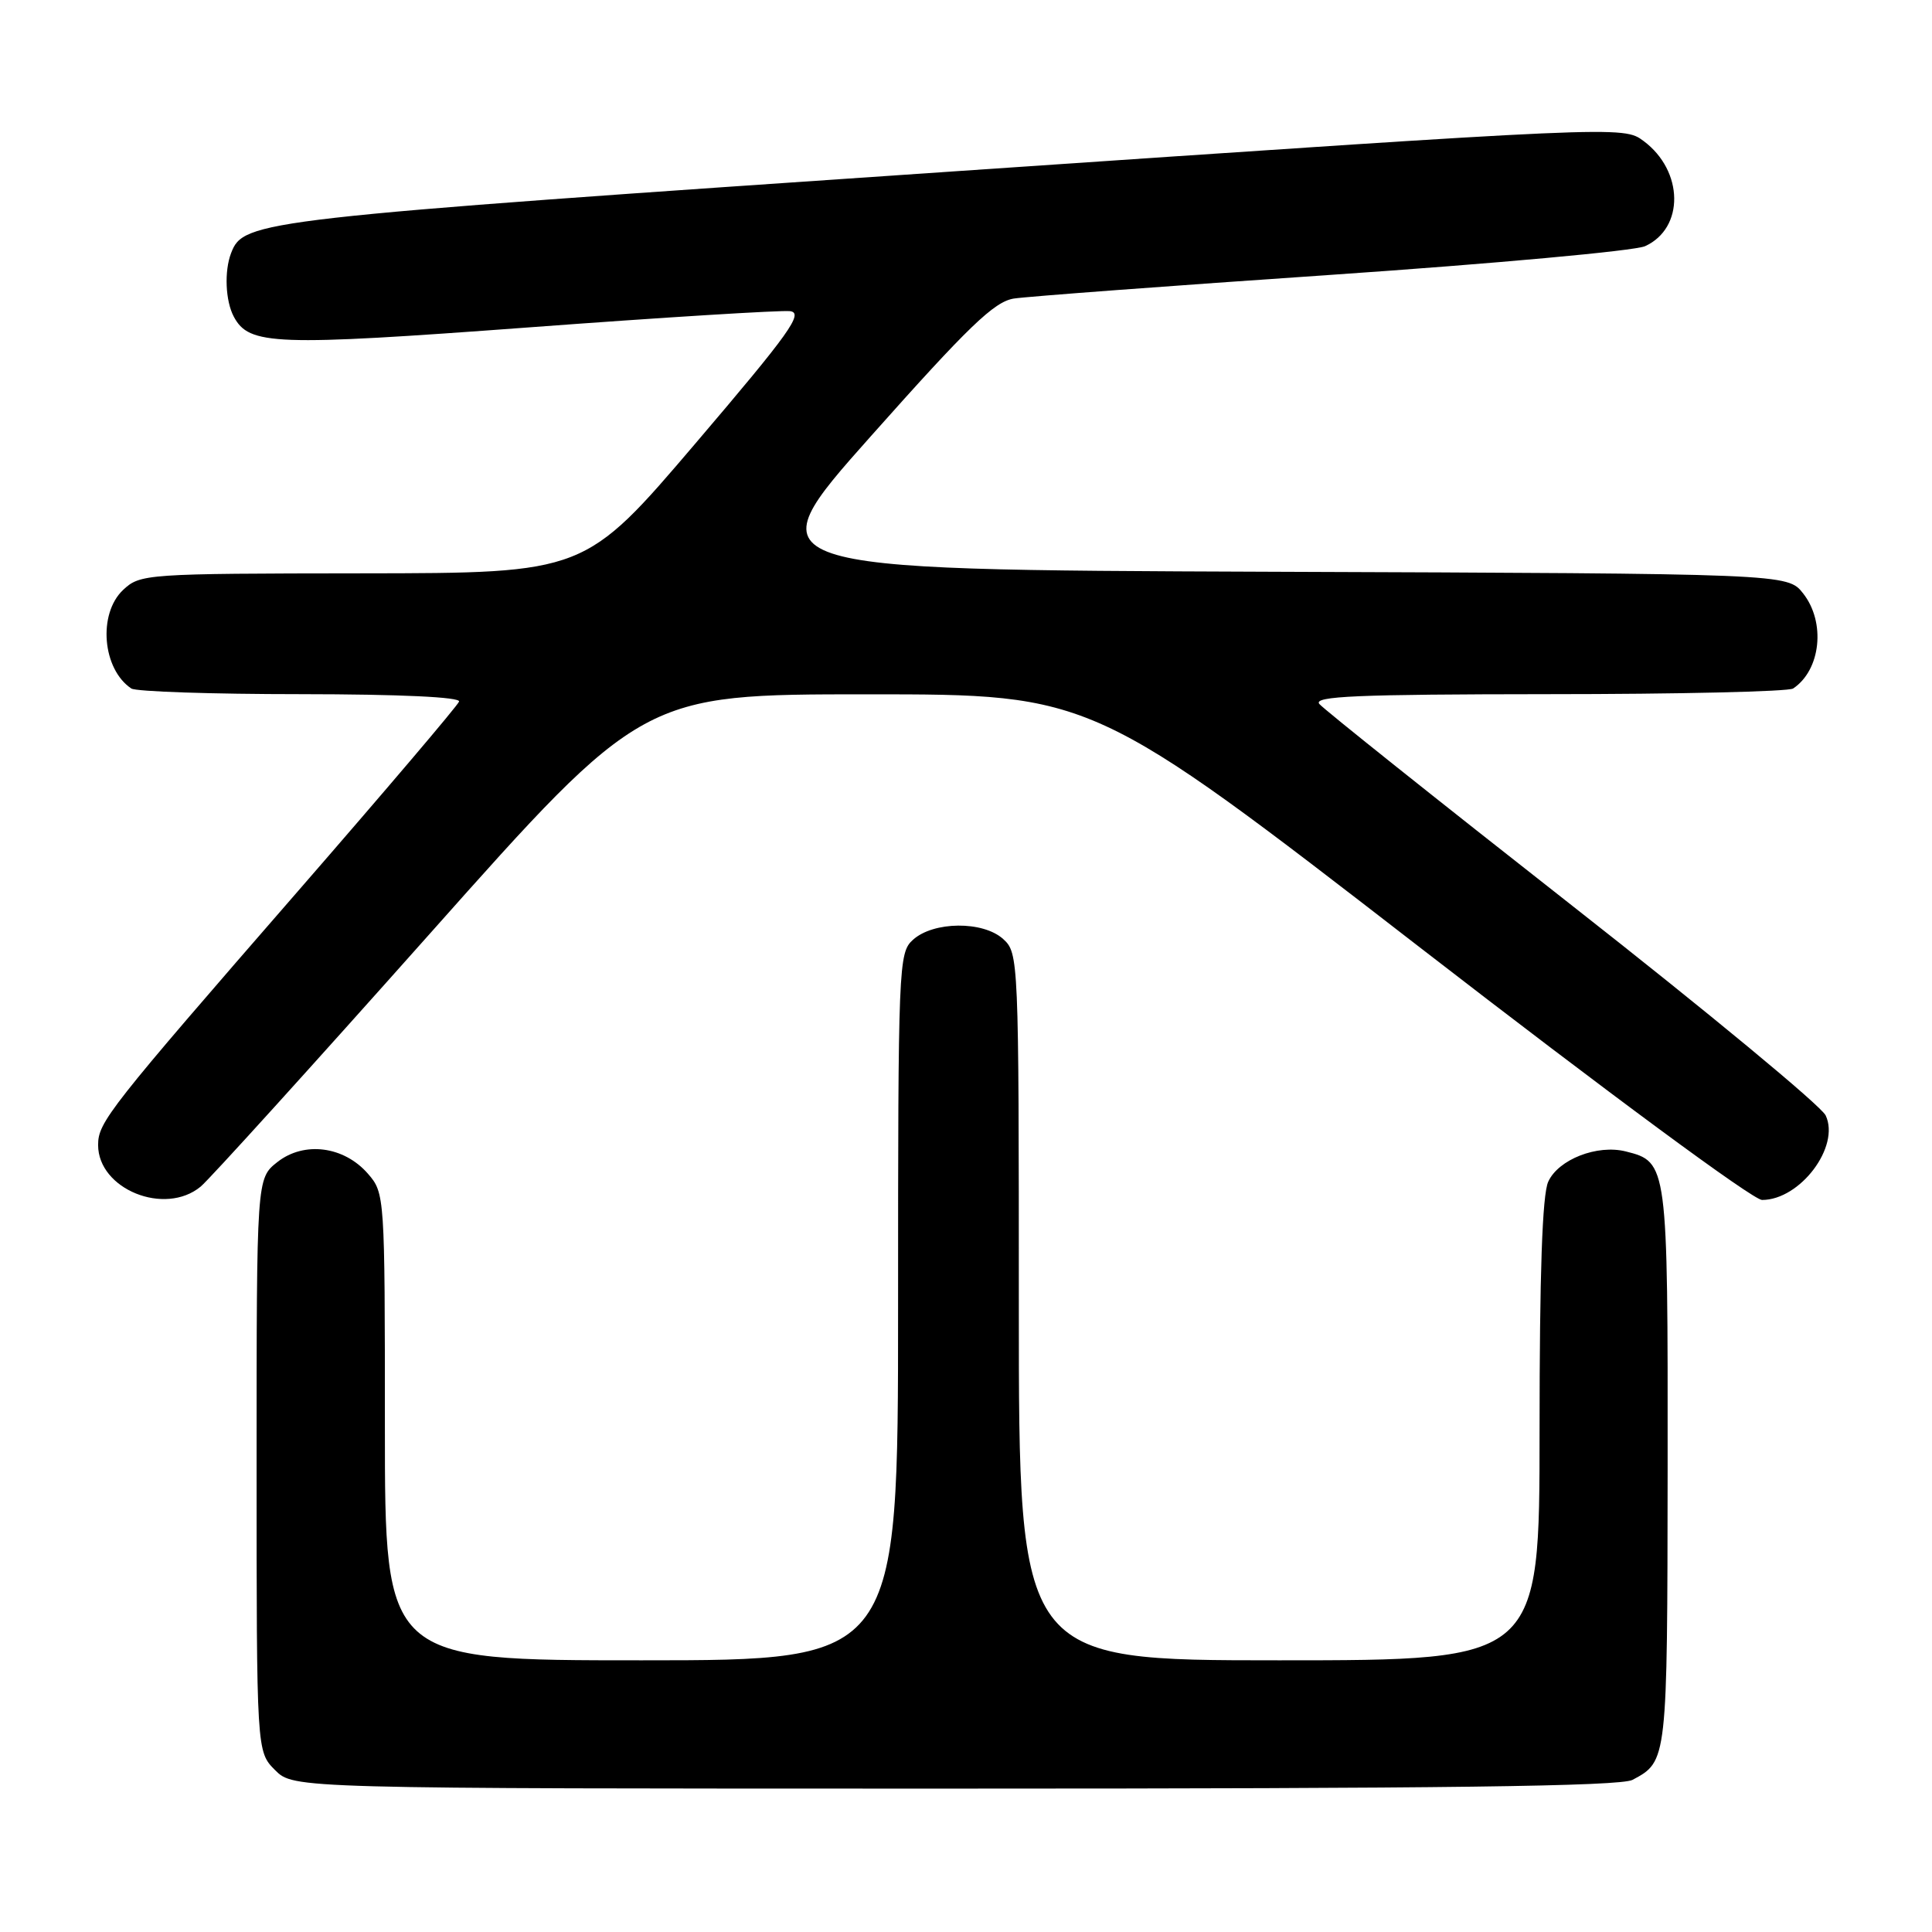 <?xml version="1.0" encoding="UTF-8" standalone="no"?>
<!DOCTYPE svg PUBLIC "-//W3C//DTD SVG 1.1//EN" "http://www.w3.org/Graphics/SVG/1.1/DTD/svg11.dtd" >
<svg xmlns="http://www.w3.org/2000/svg" xmlns:xlink="http://www.w3.org/1999/xlink" version="1.1" viewBox="0 0 256 256">
 <g >
 <path fill="currentColor"
d=" M 216.32 235.84 C 220.94 233.37 220.93 233.44 220.97 194.47 C 221.00 154.21 220.97 153.96 215.42 152.57 C 211.64 151.62 206.49 153.63 205.15 156.58 C 204.36 158.29 204.00 168.77 204.00 189.55 C 204.00 220.00 204.00 220.00 169.50 220.00 C 135.00 220.00 135.00 220.00 135.00 173.15 C 135.00 126.95 134.97 126.28 132.92 124.42 C 130.25 122.01 123.68 122.07 120.97 124.53 C 119.06 126.25 119.00 127.82 119.00 173.15 C 119.00 220.00 119.00 220.00 85.00 220.00 C 51.00 220.00 51.00 220.00 51.00 189.06 C 51.00 158.40 50.98 158.09 48.75 155.52 C 45.57 151.87 40.30 151.19 36.75 153.98 C 34.00 156.15 34.00 156.15 34.00 194.12 C 34.00 232.09 34.00 232.09 36.45 234.55 C 38.91 237.00 38.91 237.00 126.52 237.00 C 191.21 237.00 214.70 236.70 216.32 235.84 Z  M 26.59 157.23 C 27.74 156.28 41.39 141.21 56.93 123.75 C 85.17 92.00 85.17 92.00 114.98 92.00 C 144.78 92.00 144.78 92.00 188.09 125.50 C 213.12 144.86 232.28 159.00 233.48 159.00 C 238.53 159.00 243.86 151.92 241.91 147.80 C 241.31 146.53 226.21 134.04 208.35 120.03 C 190.49 106.02 175.40 93.98 174.82 93.28 C 173.96 92.25 179.79 92.00 205.13 91.98 C 222.38 91.98 237.00 91.64 237.60 91.23 C 241.27 88.78 241.94 82.47 238.93 78.64 C 236.87 76.01 236.87 76.01 168.25 75.76 C 99.64 75.50 99.64 75.50 115.41 57.78 C 128.34 43.24 131.74 39.97 134.34 39.56 C 136.08 39.29 155.05 37.87 176.50 36.41 C 197.95 34.94 216.61 33.24 217.98 32.62 C 223.21 30.24 223.11 22.65 217.79 18.69 C 215.08 16.67 215.08 16.67 126.21 22.72 C 33.93 29.00 32.29 29.19 30.62 33.54 C 29.70 35.94 29.87 39.88 30.98 41.96 C 33.01 45.76 36.34 45.88 70.09 43.38 C 87.92 42.05 103.48 41.09 104.68 41.23 C 106.53 41.46 104.67 44.07 92.18 58.72 C 77.50 75.94 77.50 75.94 48.06 75.97 C 19.24 76.00 18.58 76.05 16.31 78.17 C 12.95 81.34 13.56 88.67 17.40 91.23 C 18.00 91.64 28.10 91.98 39.83 91.98 C 53.03 91.99 61.04 92.37 60.83 92.96 C 60.65 93.49 51.05 104.78 39.50 118.06 C 14.36 146.96 13.00 148.69 13.00 151.72 C 13.00 157.58 21.84 161.16 26.59 157.23 Z "/>
</g>
</svg>